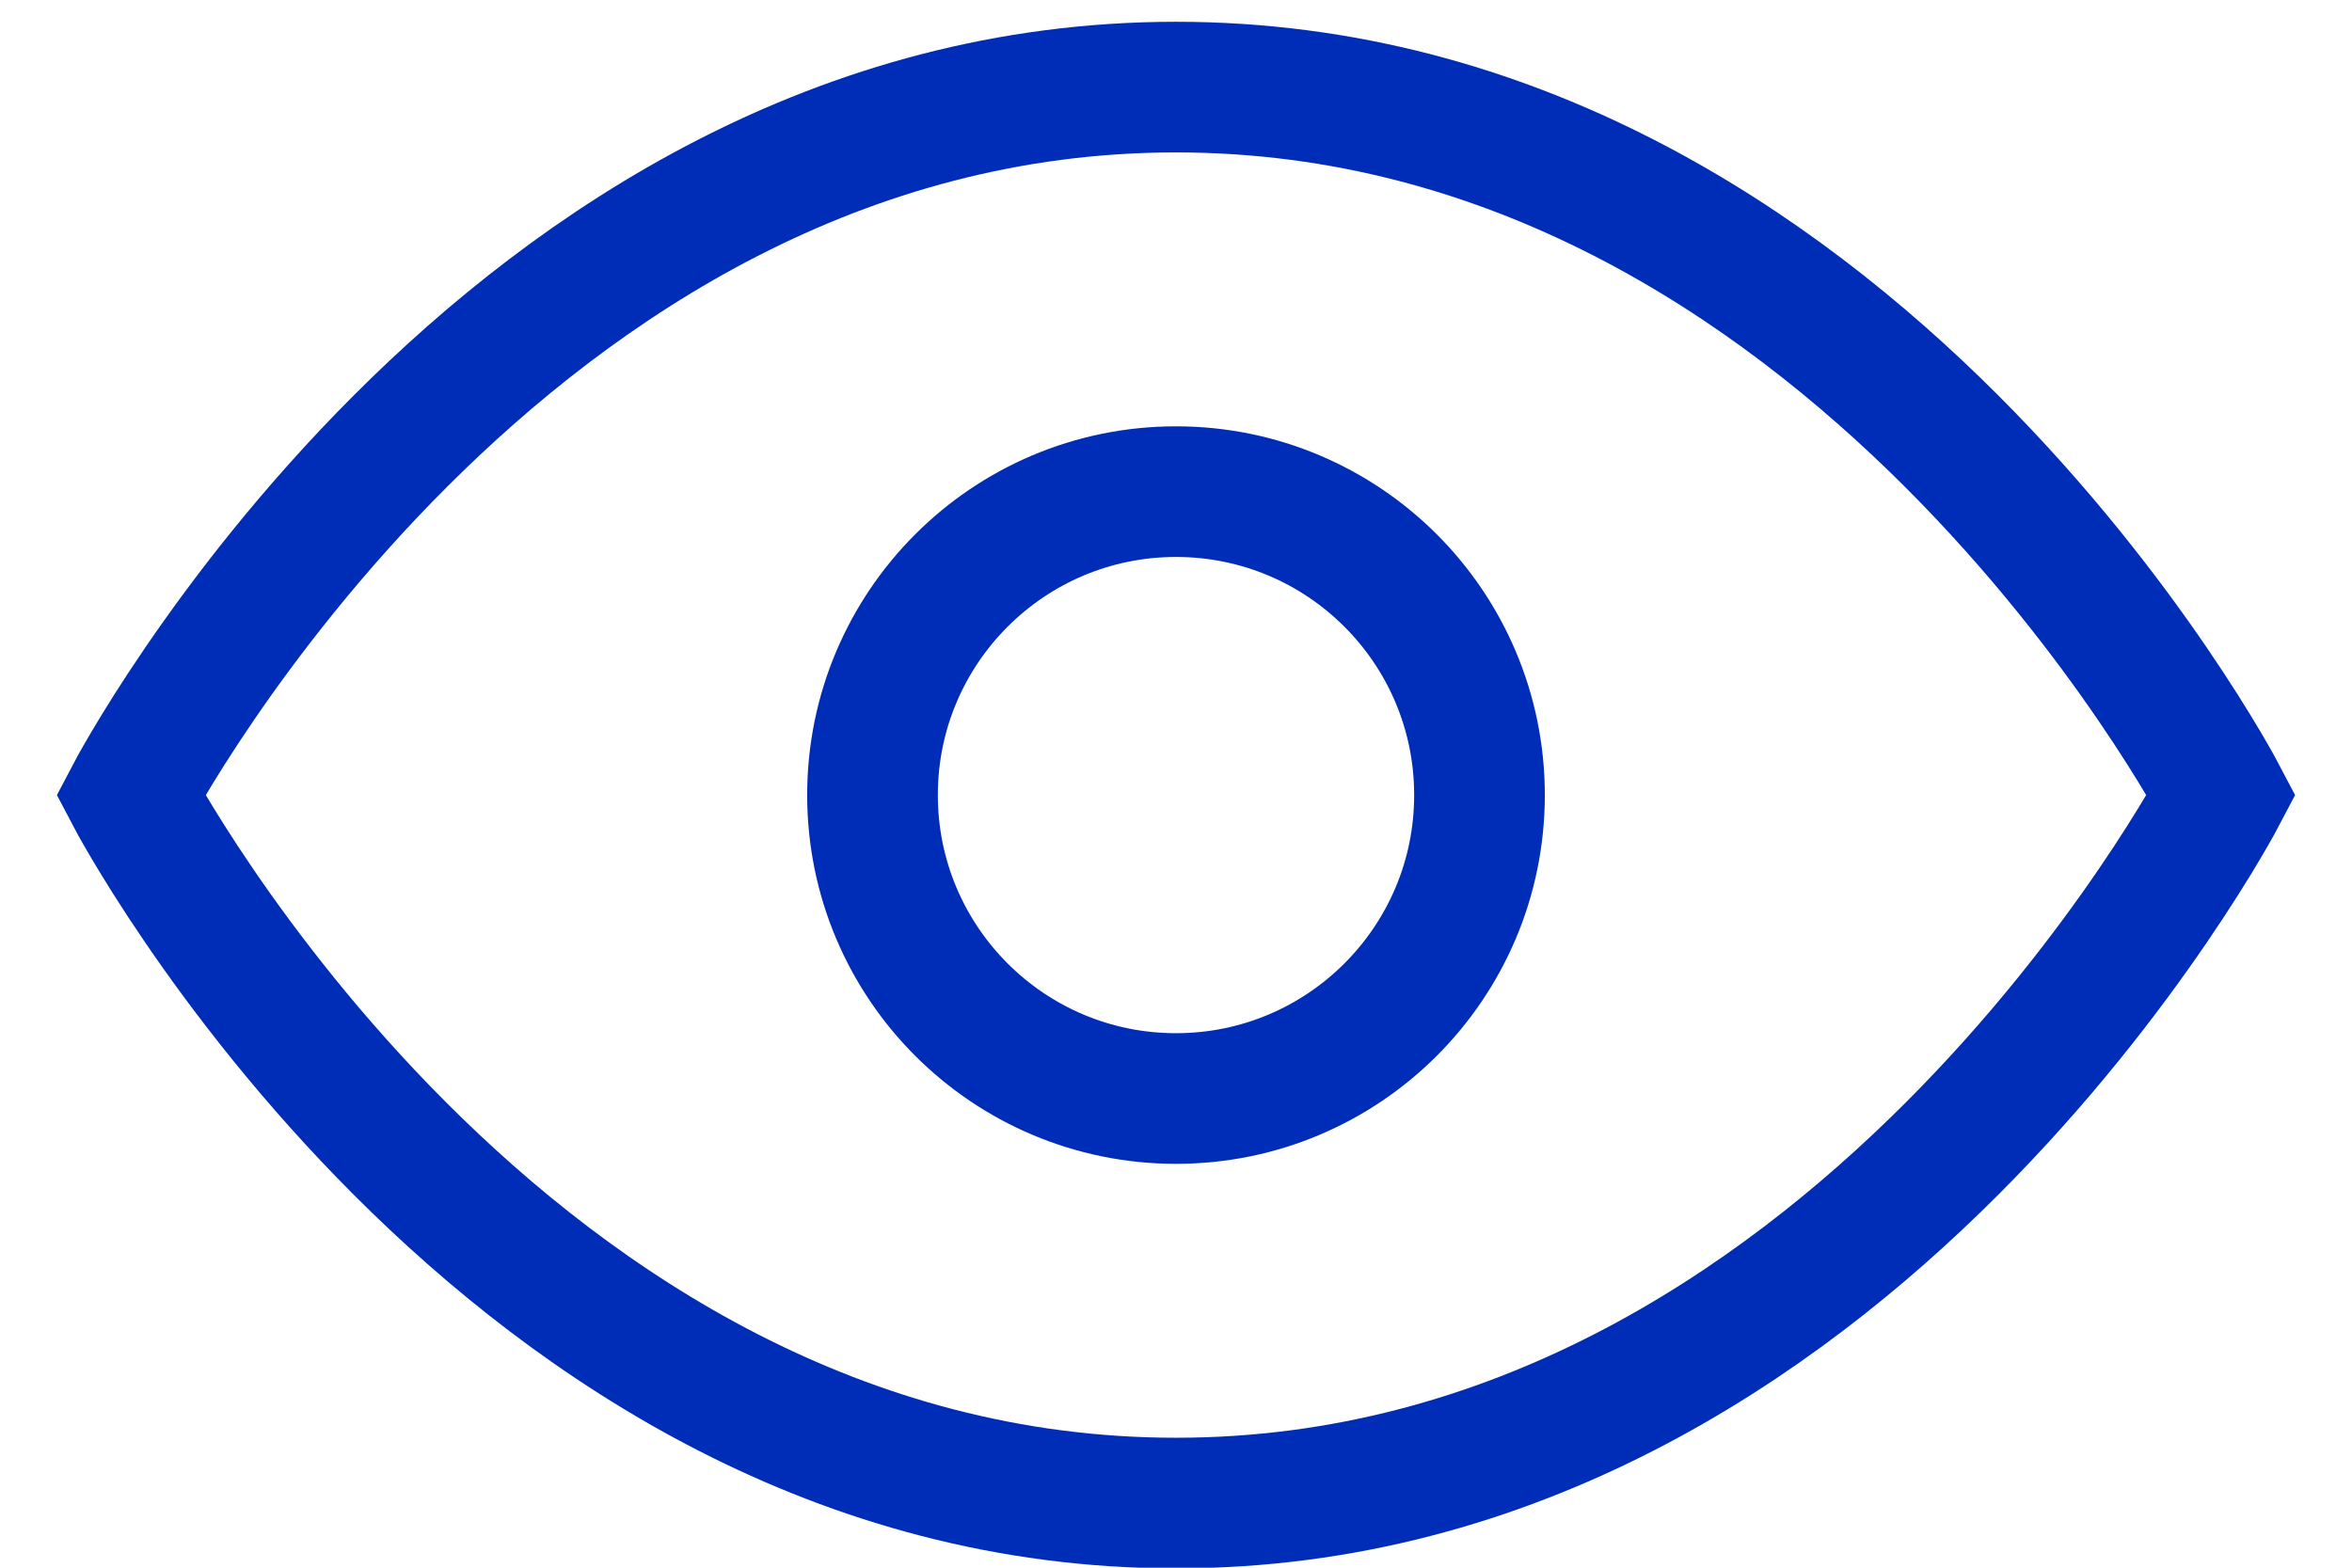 <svg viewBox="0 0 27 18" fill="none" xmlns="http://www.w3.org/2000/svg">
<path d="M25.5 9.129C25.5 9.129 21.242 17.258 13.5 17.258C5.758 17.258 1.5 9.129 1.5 9.129C1.5 9.129 5.758 1 13.5 1C21.242 1 25.5 9.129 25.5 9.129Z" stroke="#002DB7" stroke-width="1.5"/>
<path d="M16.984 9.129C16.984 11.053 15.424 12.613 13.5 12.613C11.576 12.613 10.016 11.053 10.016 9.129C10.016 7.205 11.576 5.645 13.5 5.645C15.424 5.645 16.984 7.205 16.984 9.129Z" stroke="#002DB7" stroke-width="1.5"/>
</svg>
